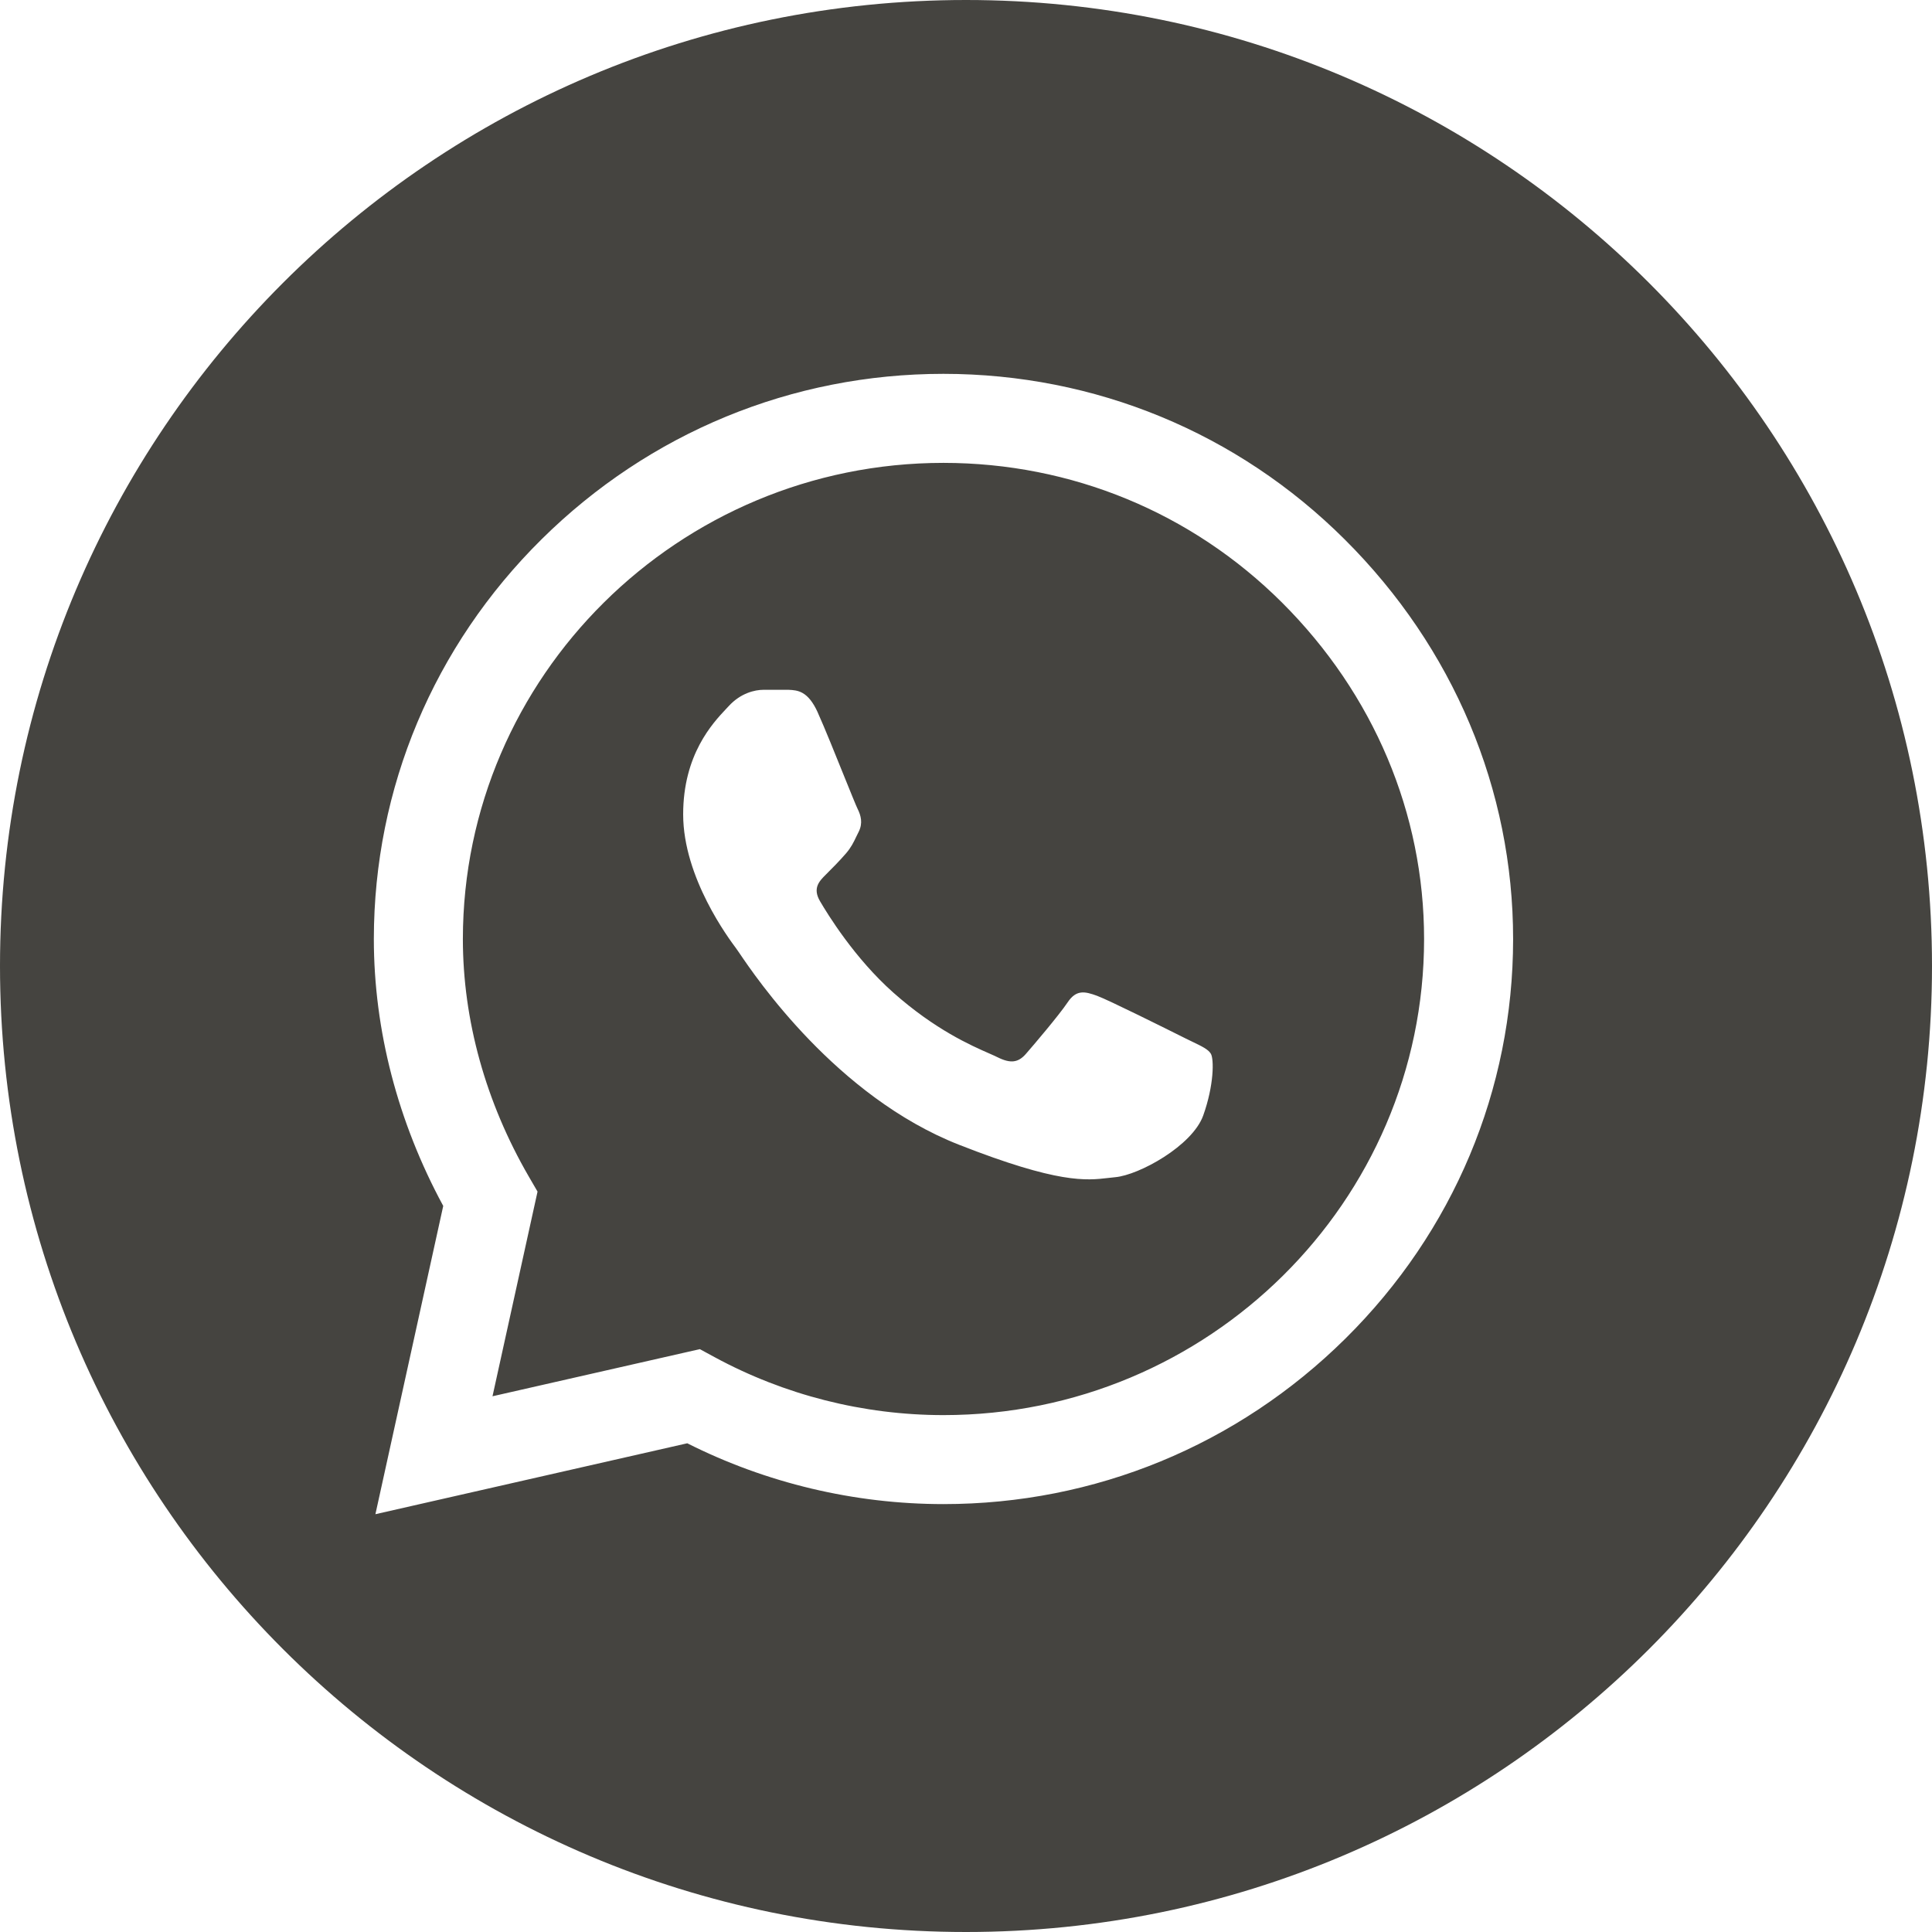 <svg width="48" height="48" viewBox="0 0 48 48" fill="none" xmlns="http://www.w3.org/2000/svg" xmlns:xlink="http://www.w3.org/1999/xlink">
<path d="M24,48C37.255,48 48,37.255 48,24C48,10.745 37.255,0 24,0C10.745,0 0,10.745 0,24C0,37.255 10.745,48 24,48ZM33.41,13.403C30.749,10.751 27.208,9.29 23.44,9.288C19.68,9.288 16.134,10.748 13.455,13.399C10.771,16.055 9.292,19.584 9.288,23.323L9.288,23.327L9.288,23.33C9.289,25.593 9.883,27.876 11.012,29.961L9.327,37.62L17.075,35.858C19.037,36.847 21.226,37.368 23.435,37.369L23.44,37.369C27.199,37.369 30.745,35.909 33.425,33.258C36.111,30.6 37.591,27.076 37.593,23.334C37.594,19.618 36.109,16.091 33.41,13.403ZM23.44,35.158L23.435,35.158C21.452,35.157 19.488,34.659 17.754,33.718L17.387,33.519L12.236,34.69L13.355,29.605L13.139,29.233C12.066,27.383 11.5,25.341 11.5,23.328C11.504,16.809 16.86,11.5 23.439,11.5C26.618,11.501 29.605,12.733 31.85,14.969C34.128,17.24 35.382,20.21 35.381,23.333C35.379,29.853 30.022,35.158 23.44,35.158ZM18.969,17.138L19.589,17.138C19.82,17.148 20.075,17.166 20.318,17.703L20.317,17.703C20.485,18.074 20.764,18.768 20.985,19.316C21.145,19.711 21.274,20.031 21.308,20.098C21.388,20.26 21.442,20.448 21.335,20.663C21.312,20.708 21.293,20.749 21.274,20.787C21.203,20.936 21.147,21.052 21.019,21.202C20.857,21.39 20.66,21.588 20.515,21.732C20.353,21.893 20.184,22.068 20.373,22.39C20.562,22.713 21.23,23.804 22.192,24.659C23.232,25.583 24.127,25.975 24.578,26.173C24.663,26.211 24.733,26.241 24.784,26.267C25.108,26.428 25.297,26.401 25.486,26.186C25.675,25.97 26.31,25.224 26.526,24.902C26.742,24.579 26.958,24.632 27.255,24.74C27.537,24.843 28.988,25.566 29.406,25.775C29.428,25.786 29.446,25.795 29.462,25.803C29.525,25.834 29.584,25.863 29.639,25.889C29.865,25.998 30.017,26.071 30.083,26.179C30.163,26.314 30.163,26.96 29.894,27.713C29.624,28.467 28.302,29.193 27.709,29.247C27.652,29.252 27.595,29.259 27.536,29.266C26.988,29.33 26.296,29.411 23.824,28.44C20.783,27.244 18.778,24.282 18.364,23.67C18.33,23.62 18.307,23.586 18.294,23.57L18.291,23.565C18.116,23.331 16.973,21.809 16.973,20.233C16.973,18.747 17.705,17.968 18.042,17.61C18.066,17.585 18.087,17.563 18.106,17.542C18.402,17.219 18.753,17.138 18.969,17.138Z" clip-rule="evenodd" fill-rule="evenodd" fill="#454440"/>
</svg>
